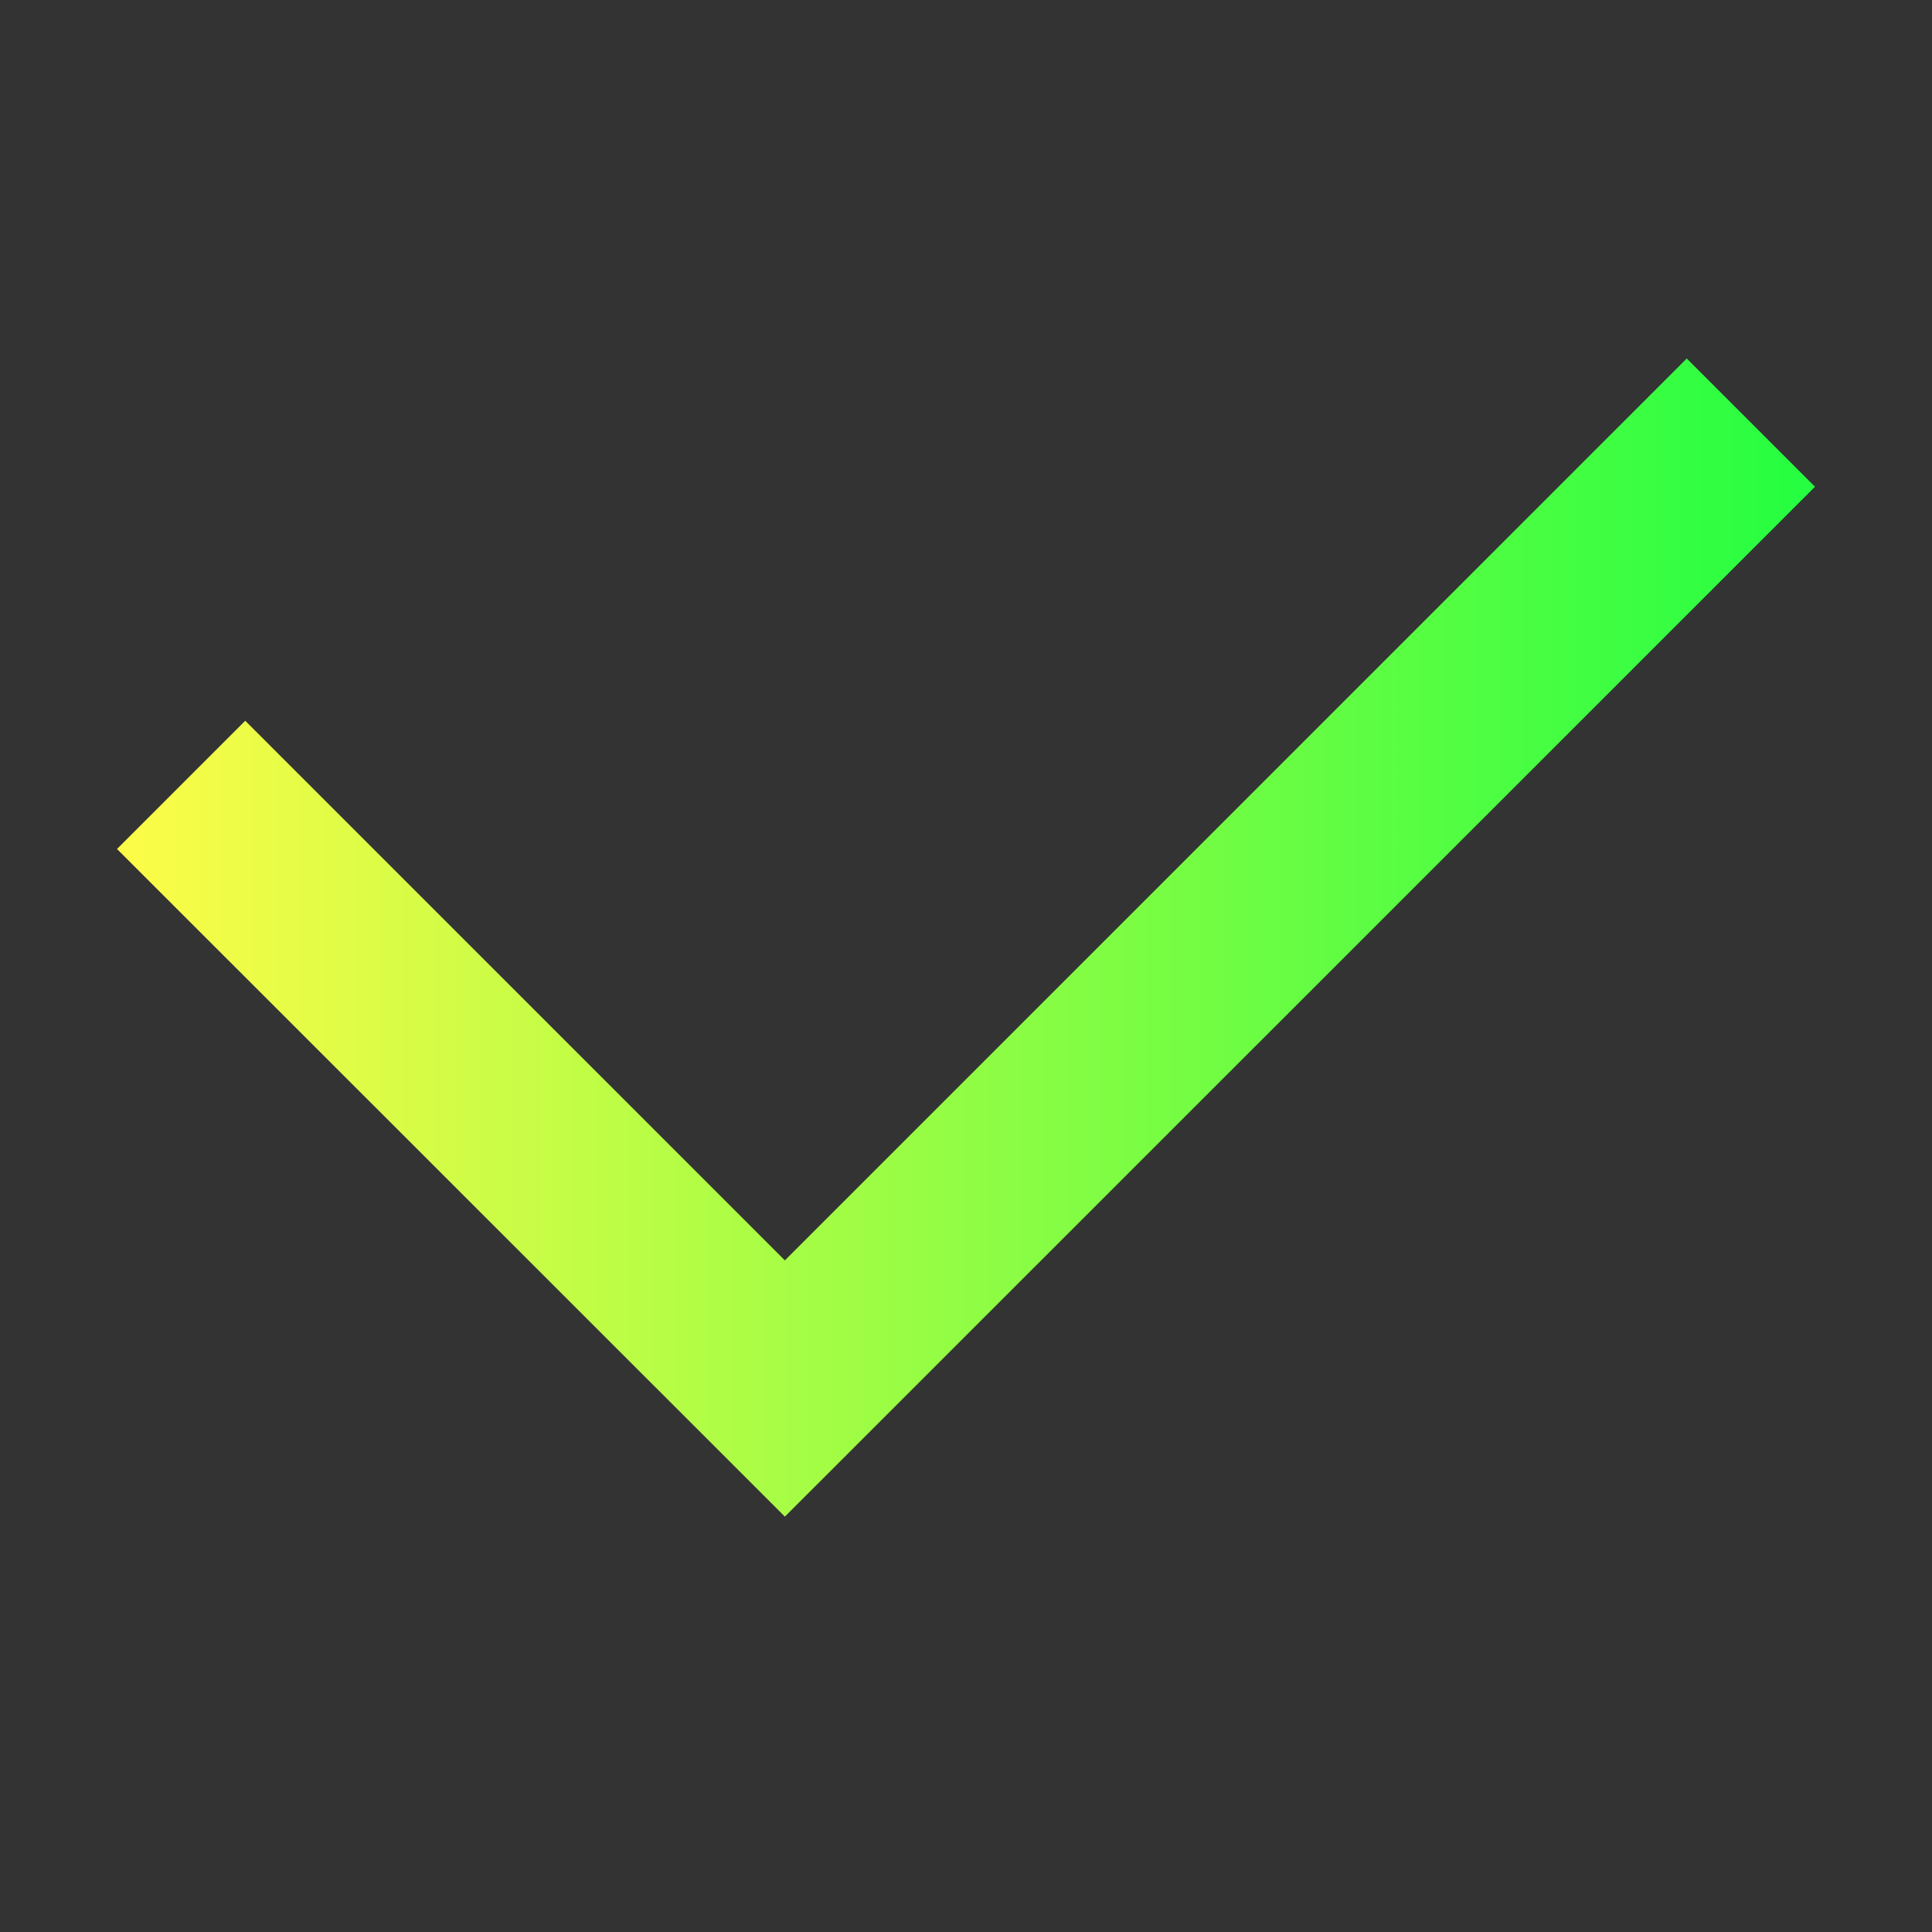 <svg width="16" height="16" viewBox="0 0 16 16" fill="none" xmlns="http://www.w3.org/2000/svg">
<rect x="0" y="0" width="16" height="16" fill="#333333" stroke="none"/>
<path d="M13.969 2.969L6.5 10.438L2.031 5.969L0.969 7.031L6.5 12.56L15.031 4.031L13.969 2.969Z" fill="url(#paint0_linear_10_19182)"/>
<defs>
<linearGradient id="paint0_linear_10_19182" x1="0.969" y1="7.765" x2="15.031" y2="7.765" gradientUnits="userSpaceOnUse">
<stop stop-color="#FDFC47"/>
<stop offset="1" stop-color="#24FE41"/>
</linearGradient>
</defs>
</svg>
